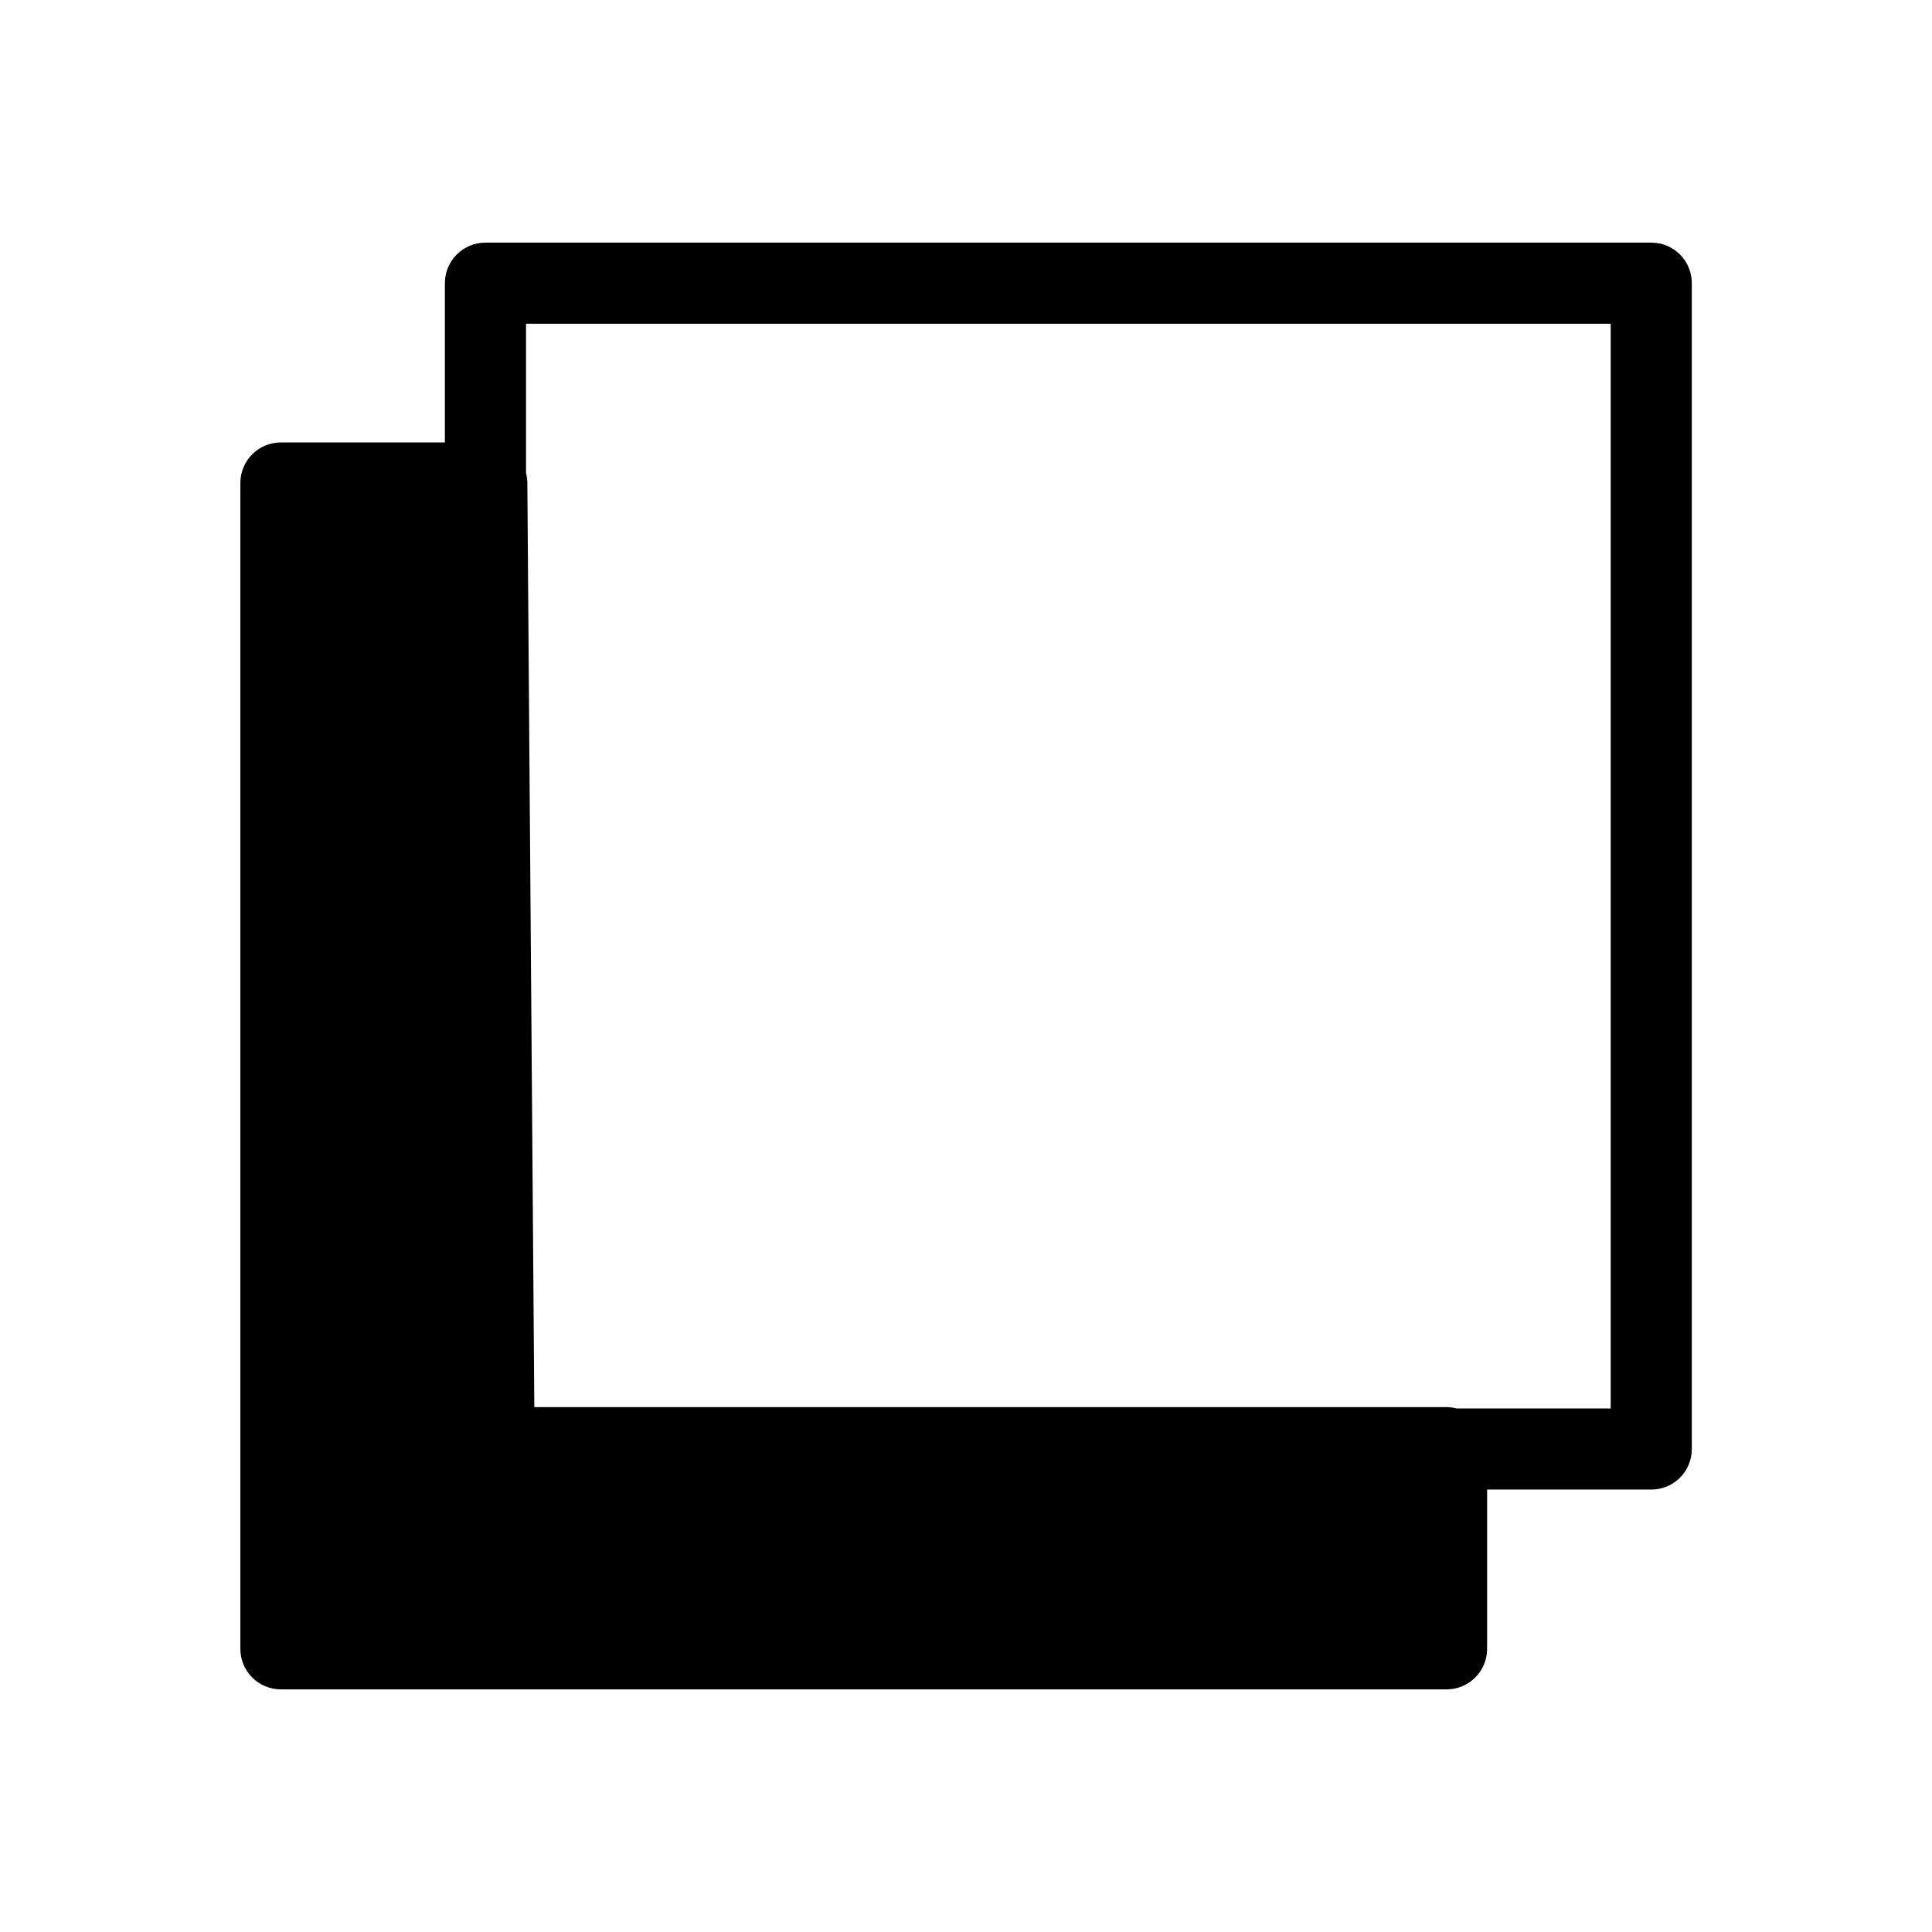 <?xml version="1.0" encoding="utf-8"?>
<!-- Generator: Adobe Illustrator 23.0.4, SVG Export Plug-In . SVG Version: 6.00 Build 0)  -->
<svg version="1.1" id="Layer_1" xmlns="http://www.w3.org/2000/svg" xmlns:xlink="http://www.w3.org/1999/xlink" x="0px" y="0px"
	 viewBox="0 0 1024 1024" style="enable-background:new 0 0 1024 1024;" xml:space="preserve">
<path d="M875.2,128.6H257.3c-11.9,0-21.5,9.6-21.5,21.5v84.4h-86.9c-11.9,0-21.5,9.6-21.5,21.5v617.9c0,11.9,9.6,21.5,21.5,21.5
	h617.8c11.9,0,21.5-9.6,21.5-21.5v-84.4h87c11.9,0,21.5-9.6,21.5-21.5V150.1C896.7,138.2,887.1,128.6,875.2,128.6z M853.7,746.5
	h-81.6c-1.7-0.4-3.5-0.7-5.4-0.7H283.2l-3.7-490c0-1.8-0.3-3.5-0.7-5.2v-79h574.9V746.5z"/>
</svg>
